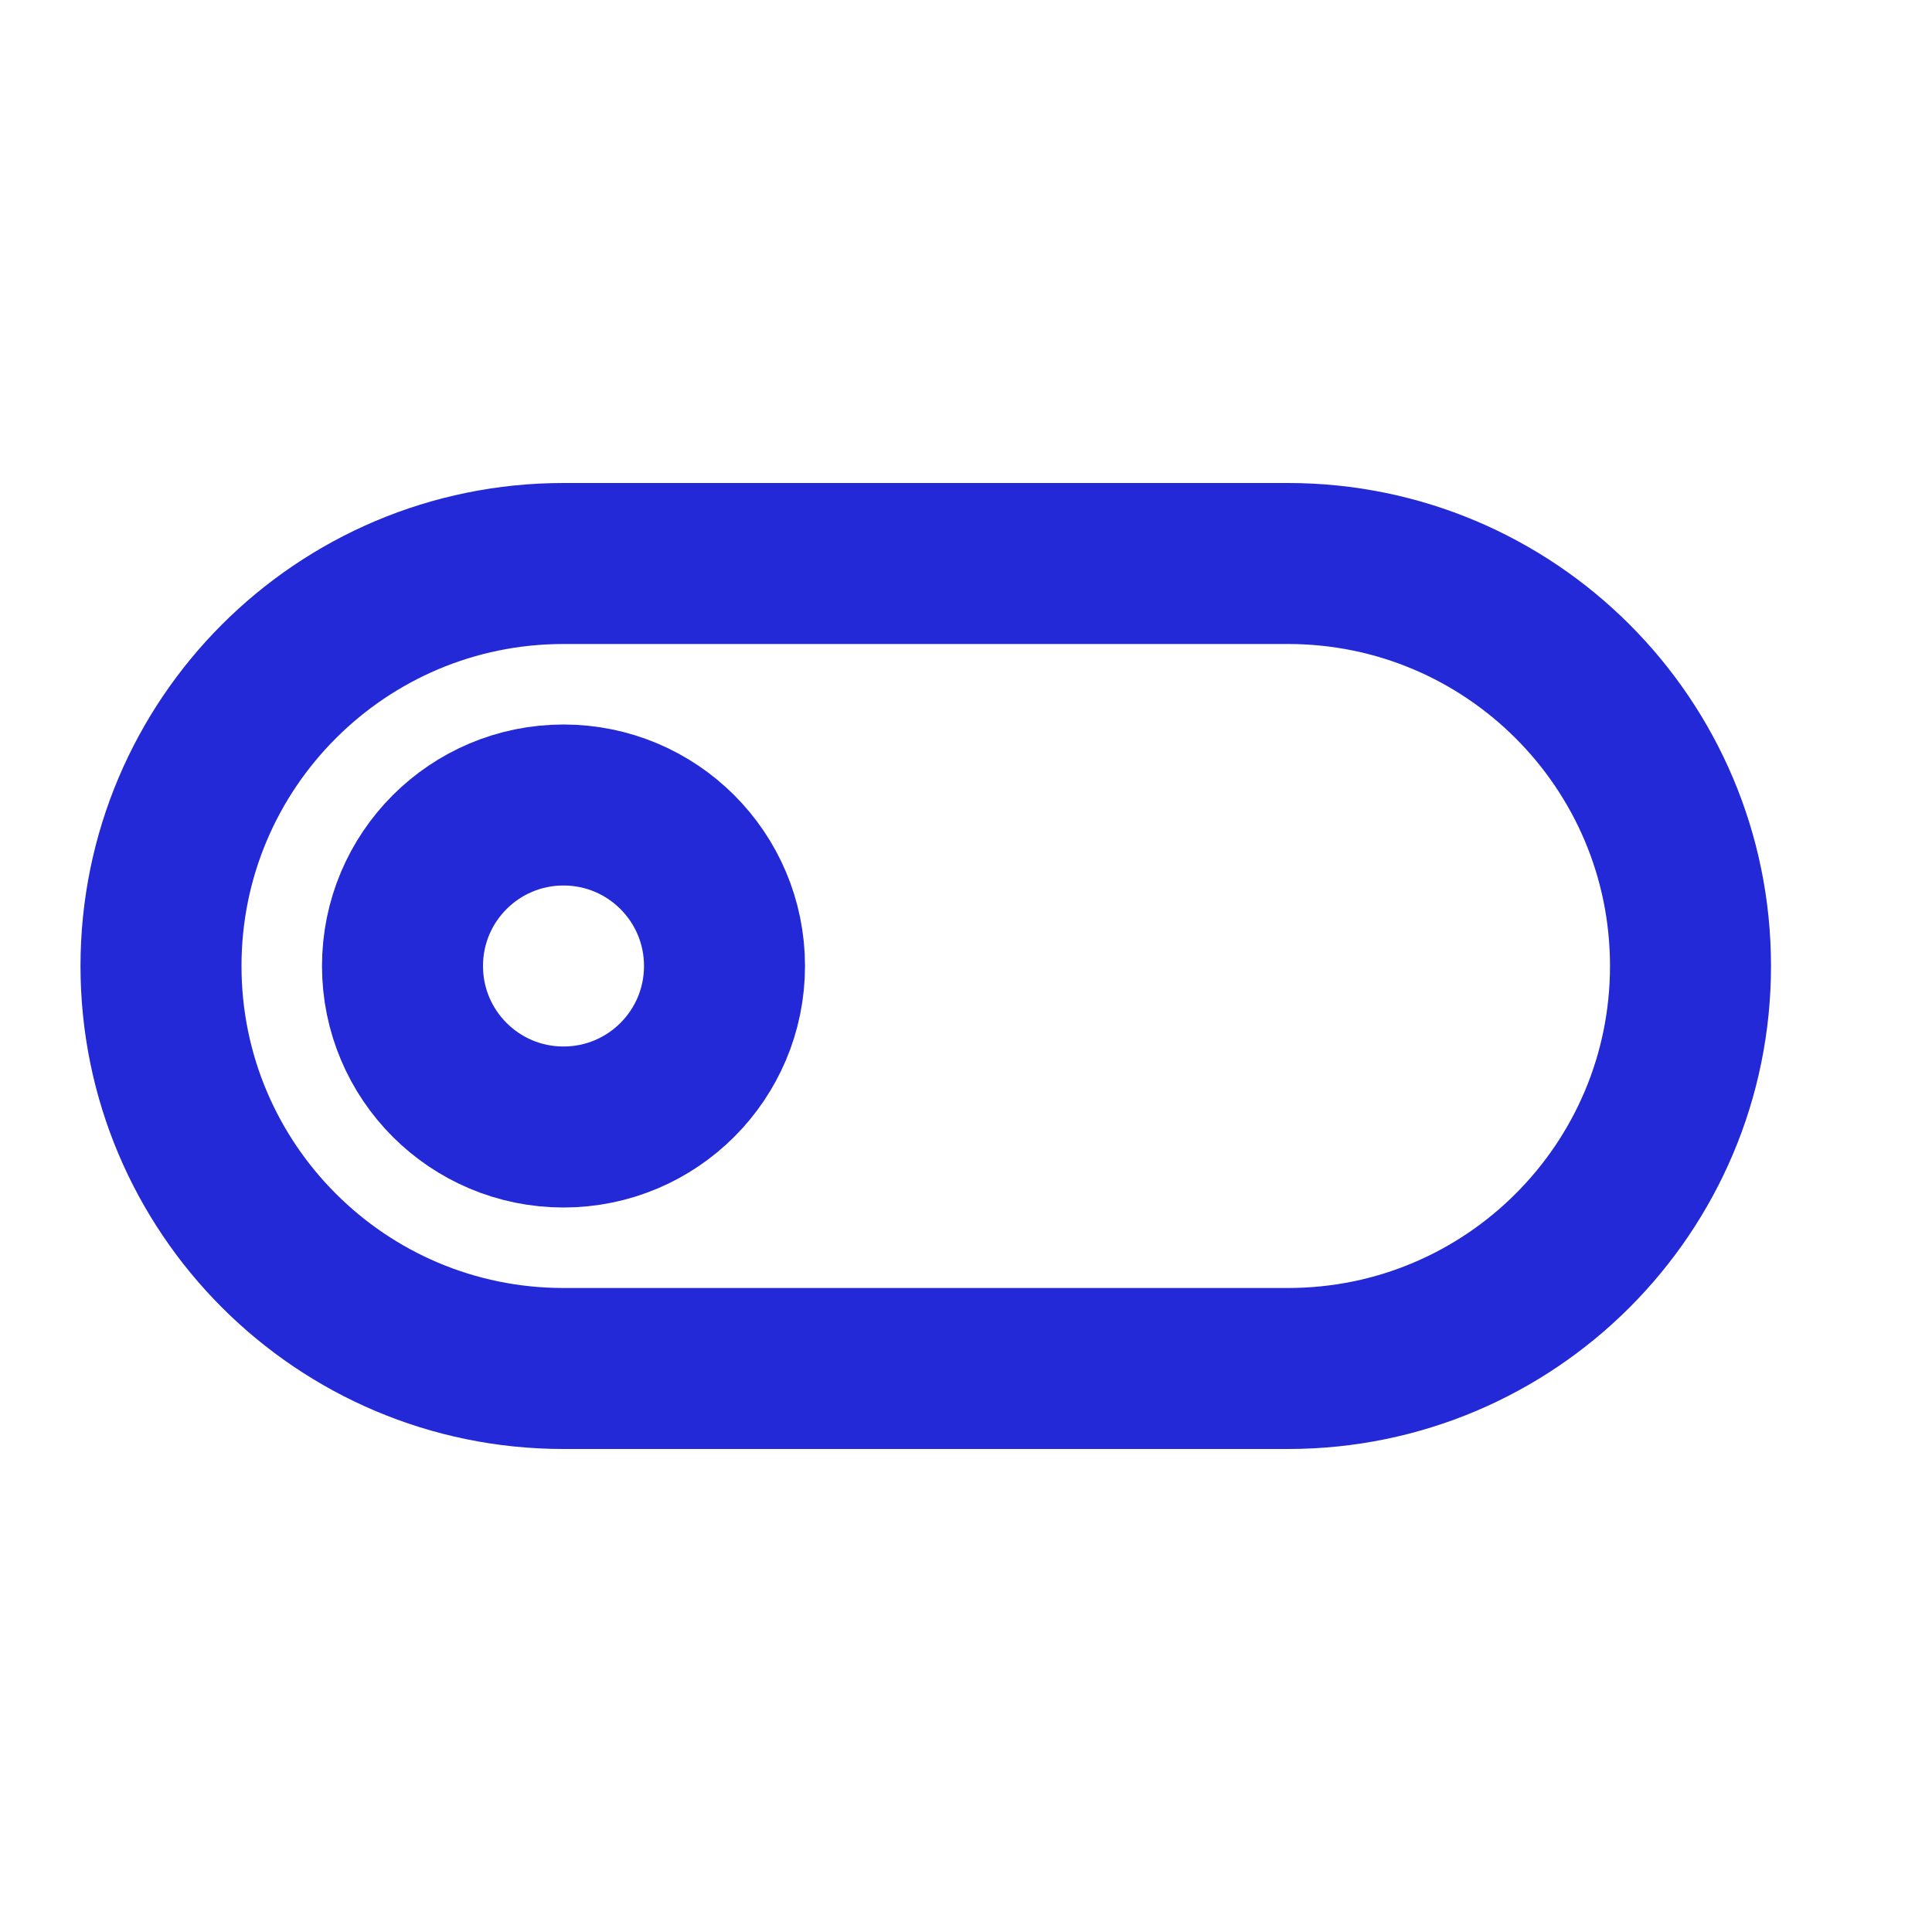 <svg width="48px" height="48px" viewBox="0 0 24 24" xmlns="http://www.w3.org/2000/svg" aria-labelledby="switchOffIconTitle" stroke="#2329D6" stroke-width="2" stroke-linecap="round" stroke-linejoin="round" fill="none" color="#2329D6"> <title id="switchOffIconTitle">Switch off</title> <path fill-rule="evenodd" clip-rule="evenodd" d="M7 14C5.895 14 5 13.105 5 12C5 10.895 5.895 10 7 10C8.105 10 9 10.895 9 12C9 13.105 8.105 14 7 14Z"/> <path d="M7 17C4.239 17 2 14.761 2 12V12C2 9.239 4.239 7 7 7L16 7C18.761 7 21 9.239 21 12V12C21 14.761 18.761 17 16 17L7 17Z"/> </svg>
